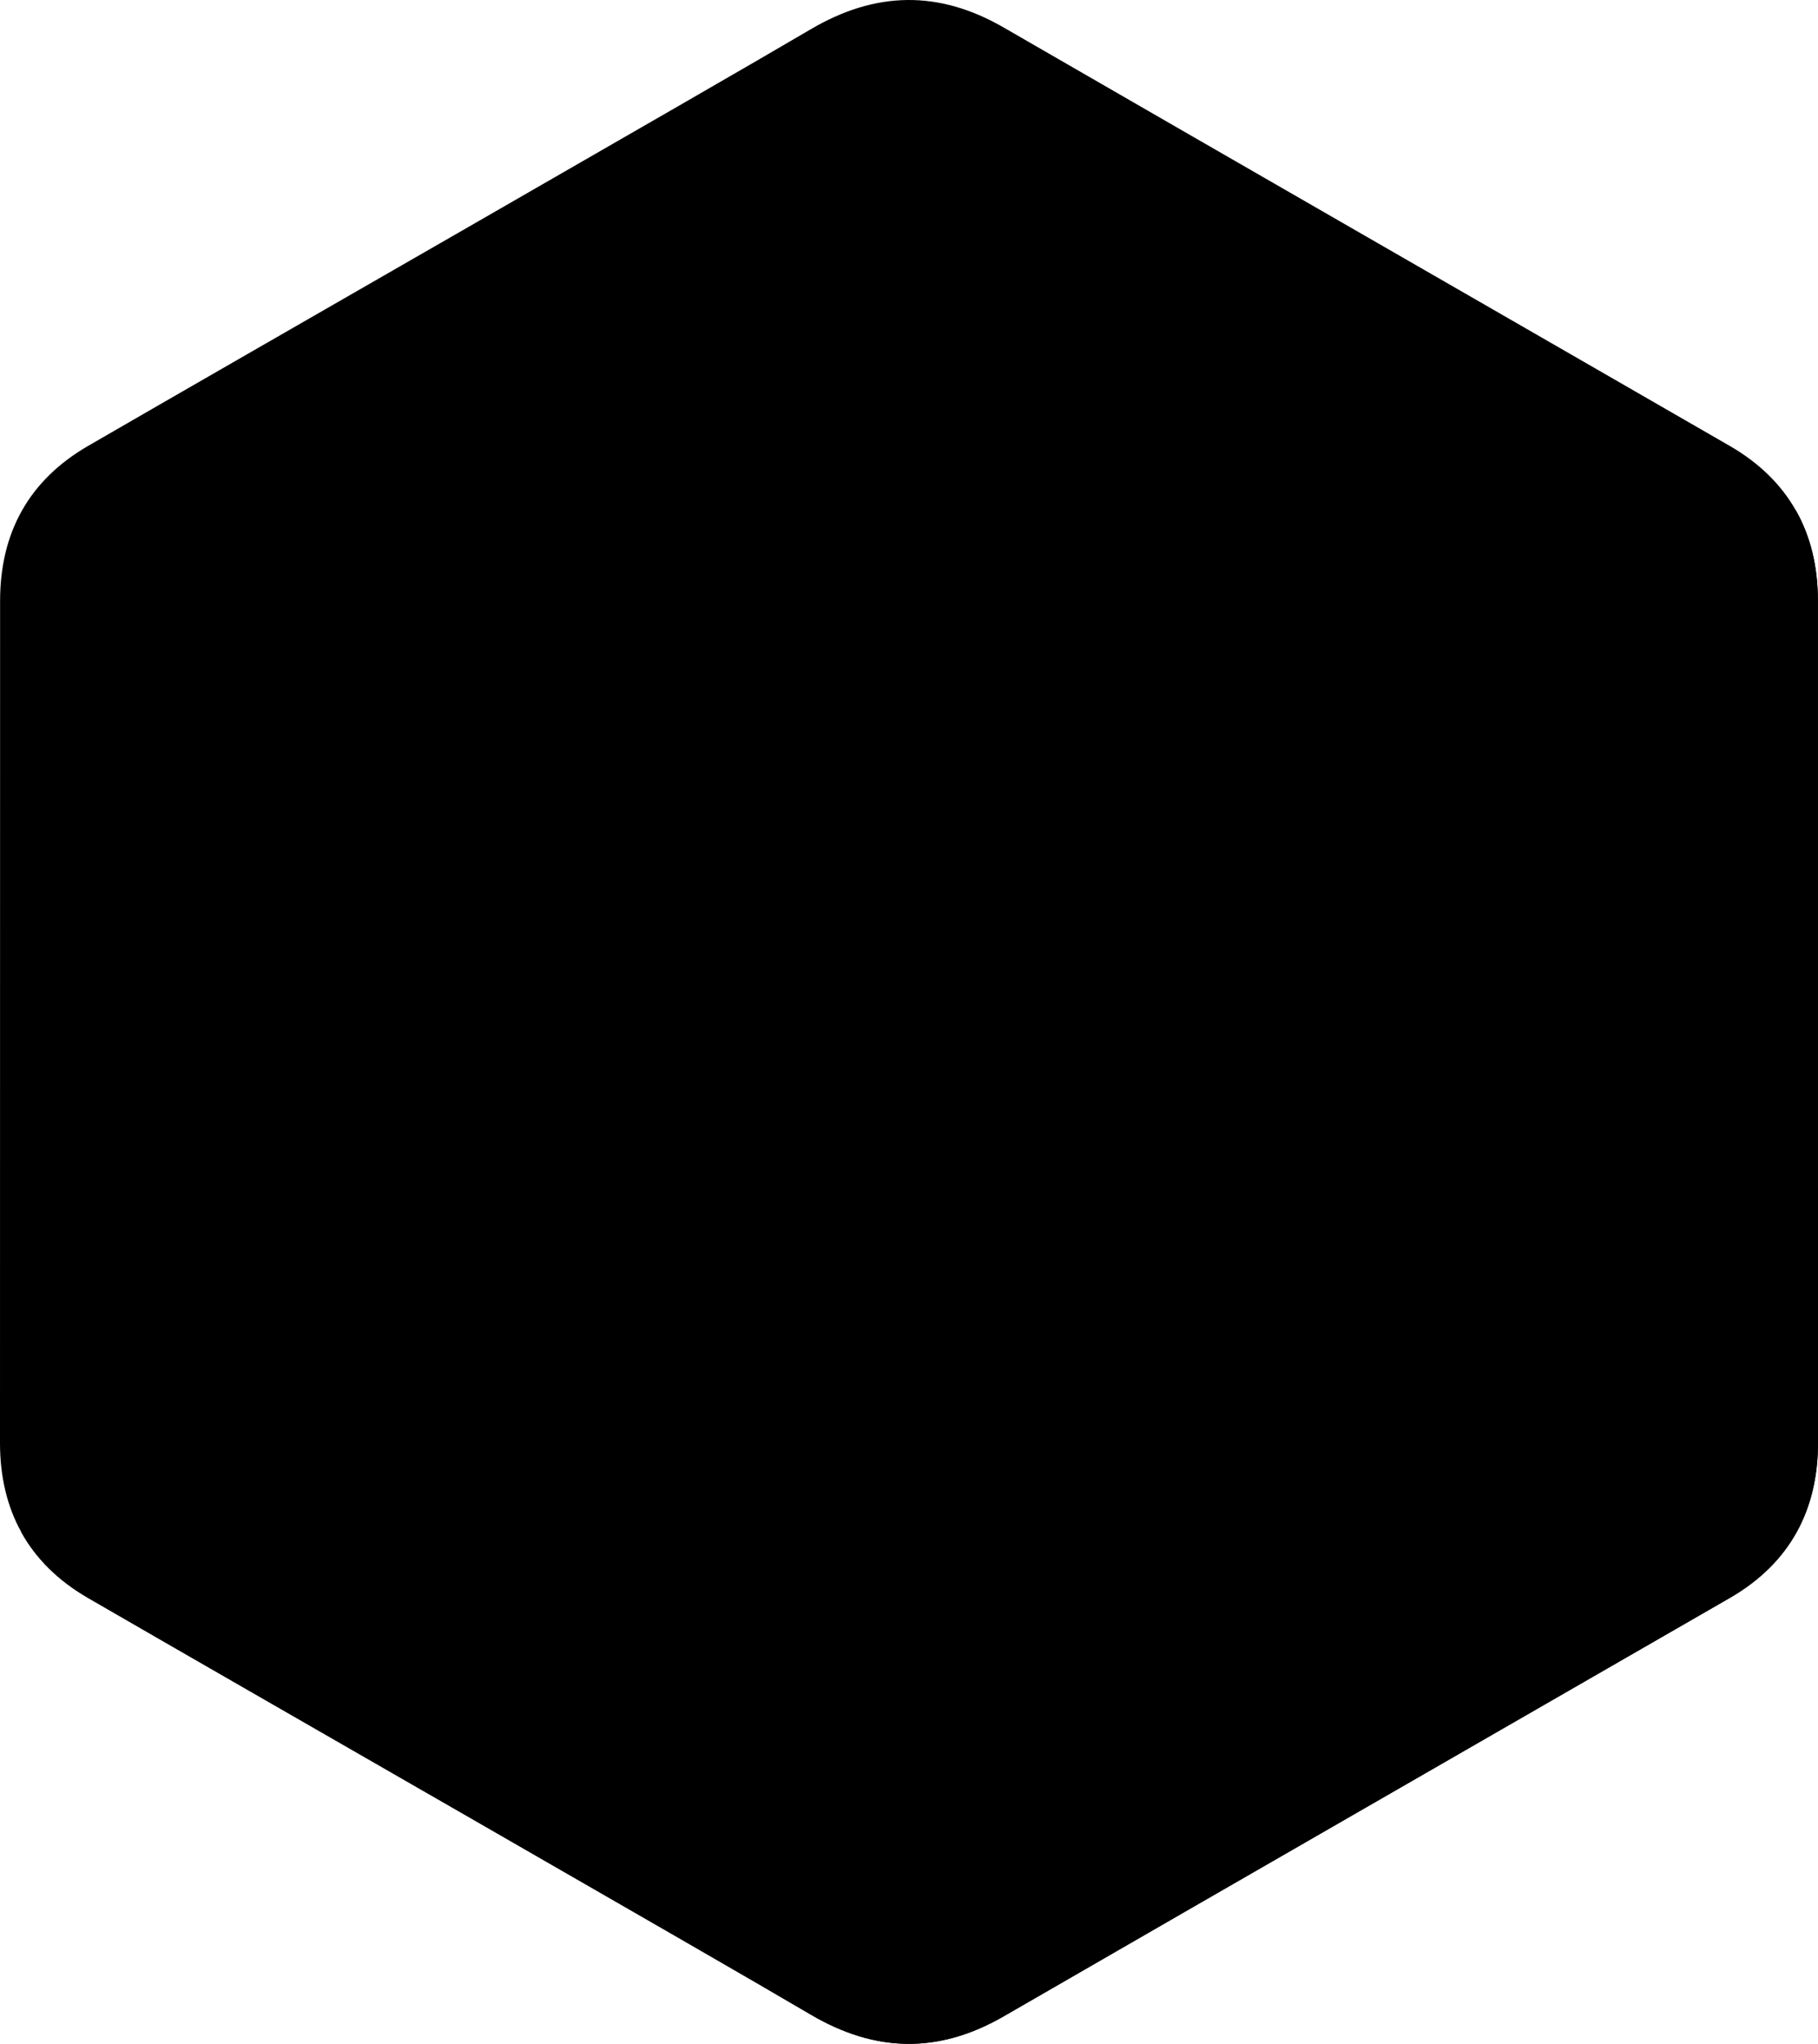 <svg xmlns="http://www.w3.org/2000/svg" viewBox="0 0 255.582 287.253">
  <path d="M255.569 84.452c-.002-4.83-1.035-9.098-3.124-12.76-2.052-3.603-5.125-6.622-9.247-9.009-34.025-19.619-68.083-39.178-102.097-58.817-9.17-5.294-18.061-5.1-27.163.27-13.543 7.986-81.348 46.833-101.553 58.536C4.064 67.49.015 74.862.013 84.443 0 123.898.013 163.353 0 202.808c.002 4.724.991 8.91 2.988 12.517 2.053 3.711 5.169 6.813 9.386 9.254 20.206 11.703 88.02 50.547 101.56 58.536 9.106 5.373 17.997 5.565 27.17.27 34.015-19.64 68.075-39.199 102.105-58.818 4.217-2.44 7.333-5.544 9.386-9.252 1.994-3.608 2.985-7.793 2.987-12.518 0 0 0-78.889-.013-118.345"/>
  <path d="M128.182 143.241 2.988 215.325c2.053 3.711 5.169 6.813 9.386 9.254 20.206 11.703 88.02 50.547 101.56 58.536 9.106 5.373 17.997 5.565 27.17.27 34.015-19.64 68.075-39.199 102.105-58.818 4.217-2.44 7.333-5.544 9.386-9.252l-124.413-72.074"/>
  <path d="M91.101 164.593c7.285 12.718 20.98 21.296 36.69 21.296 15.807 0 29.58-8.687 36.828-21.54l-36.437-21.108-37.081 21.352"/>
  <path d="M255.569 84.452c-.002-4.83-1.035-9.098-3.124-12.76l-124.263 71.55 124.413 72.073c1.994-3.608 2.985-7.793 2.987-12.518 0 0 0-78.889-.013-118.345"/>
  <path d="M248.728 148.393h-9.722v9.724h-9.724v-9.724h-9.721v-9.72h9.721v-9.723h9.724v9.722h9.722v9.721M213.253 148.393h-9.721v9.724h-9.722v-9.724h-9.722v-9.72h9.722v-9.723h9.722v9.722h9.721v9.721"/>
  <path d="M164.619 164.348c-7.248 12.854-21.021 21.541-36.828 21.541-15.71 0-29.405-8.578-36.69-21.296a42.062 42.062 0 0 1-5.574-20.968c0-23.34 18.923-42.263 42.264-42.263 15.609 0 29.232 8.471 36.553 21.06l36.941-21.273c-14.683-25.346-42.096-42.398-73.494-42.398-46.876 0-84.875 38-84.875 84.874 0 15.378 4.091 29.8 11.241 42.238 14.646 25.48 42.137 42.637 73.634 42.637 31.555 0 59.089-17.226 73.714-42.78l-36.886-21.372"/>
</svg>
